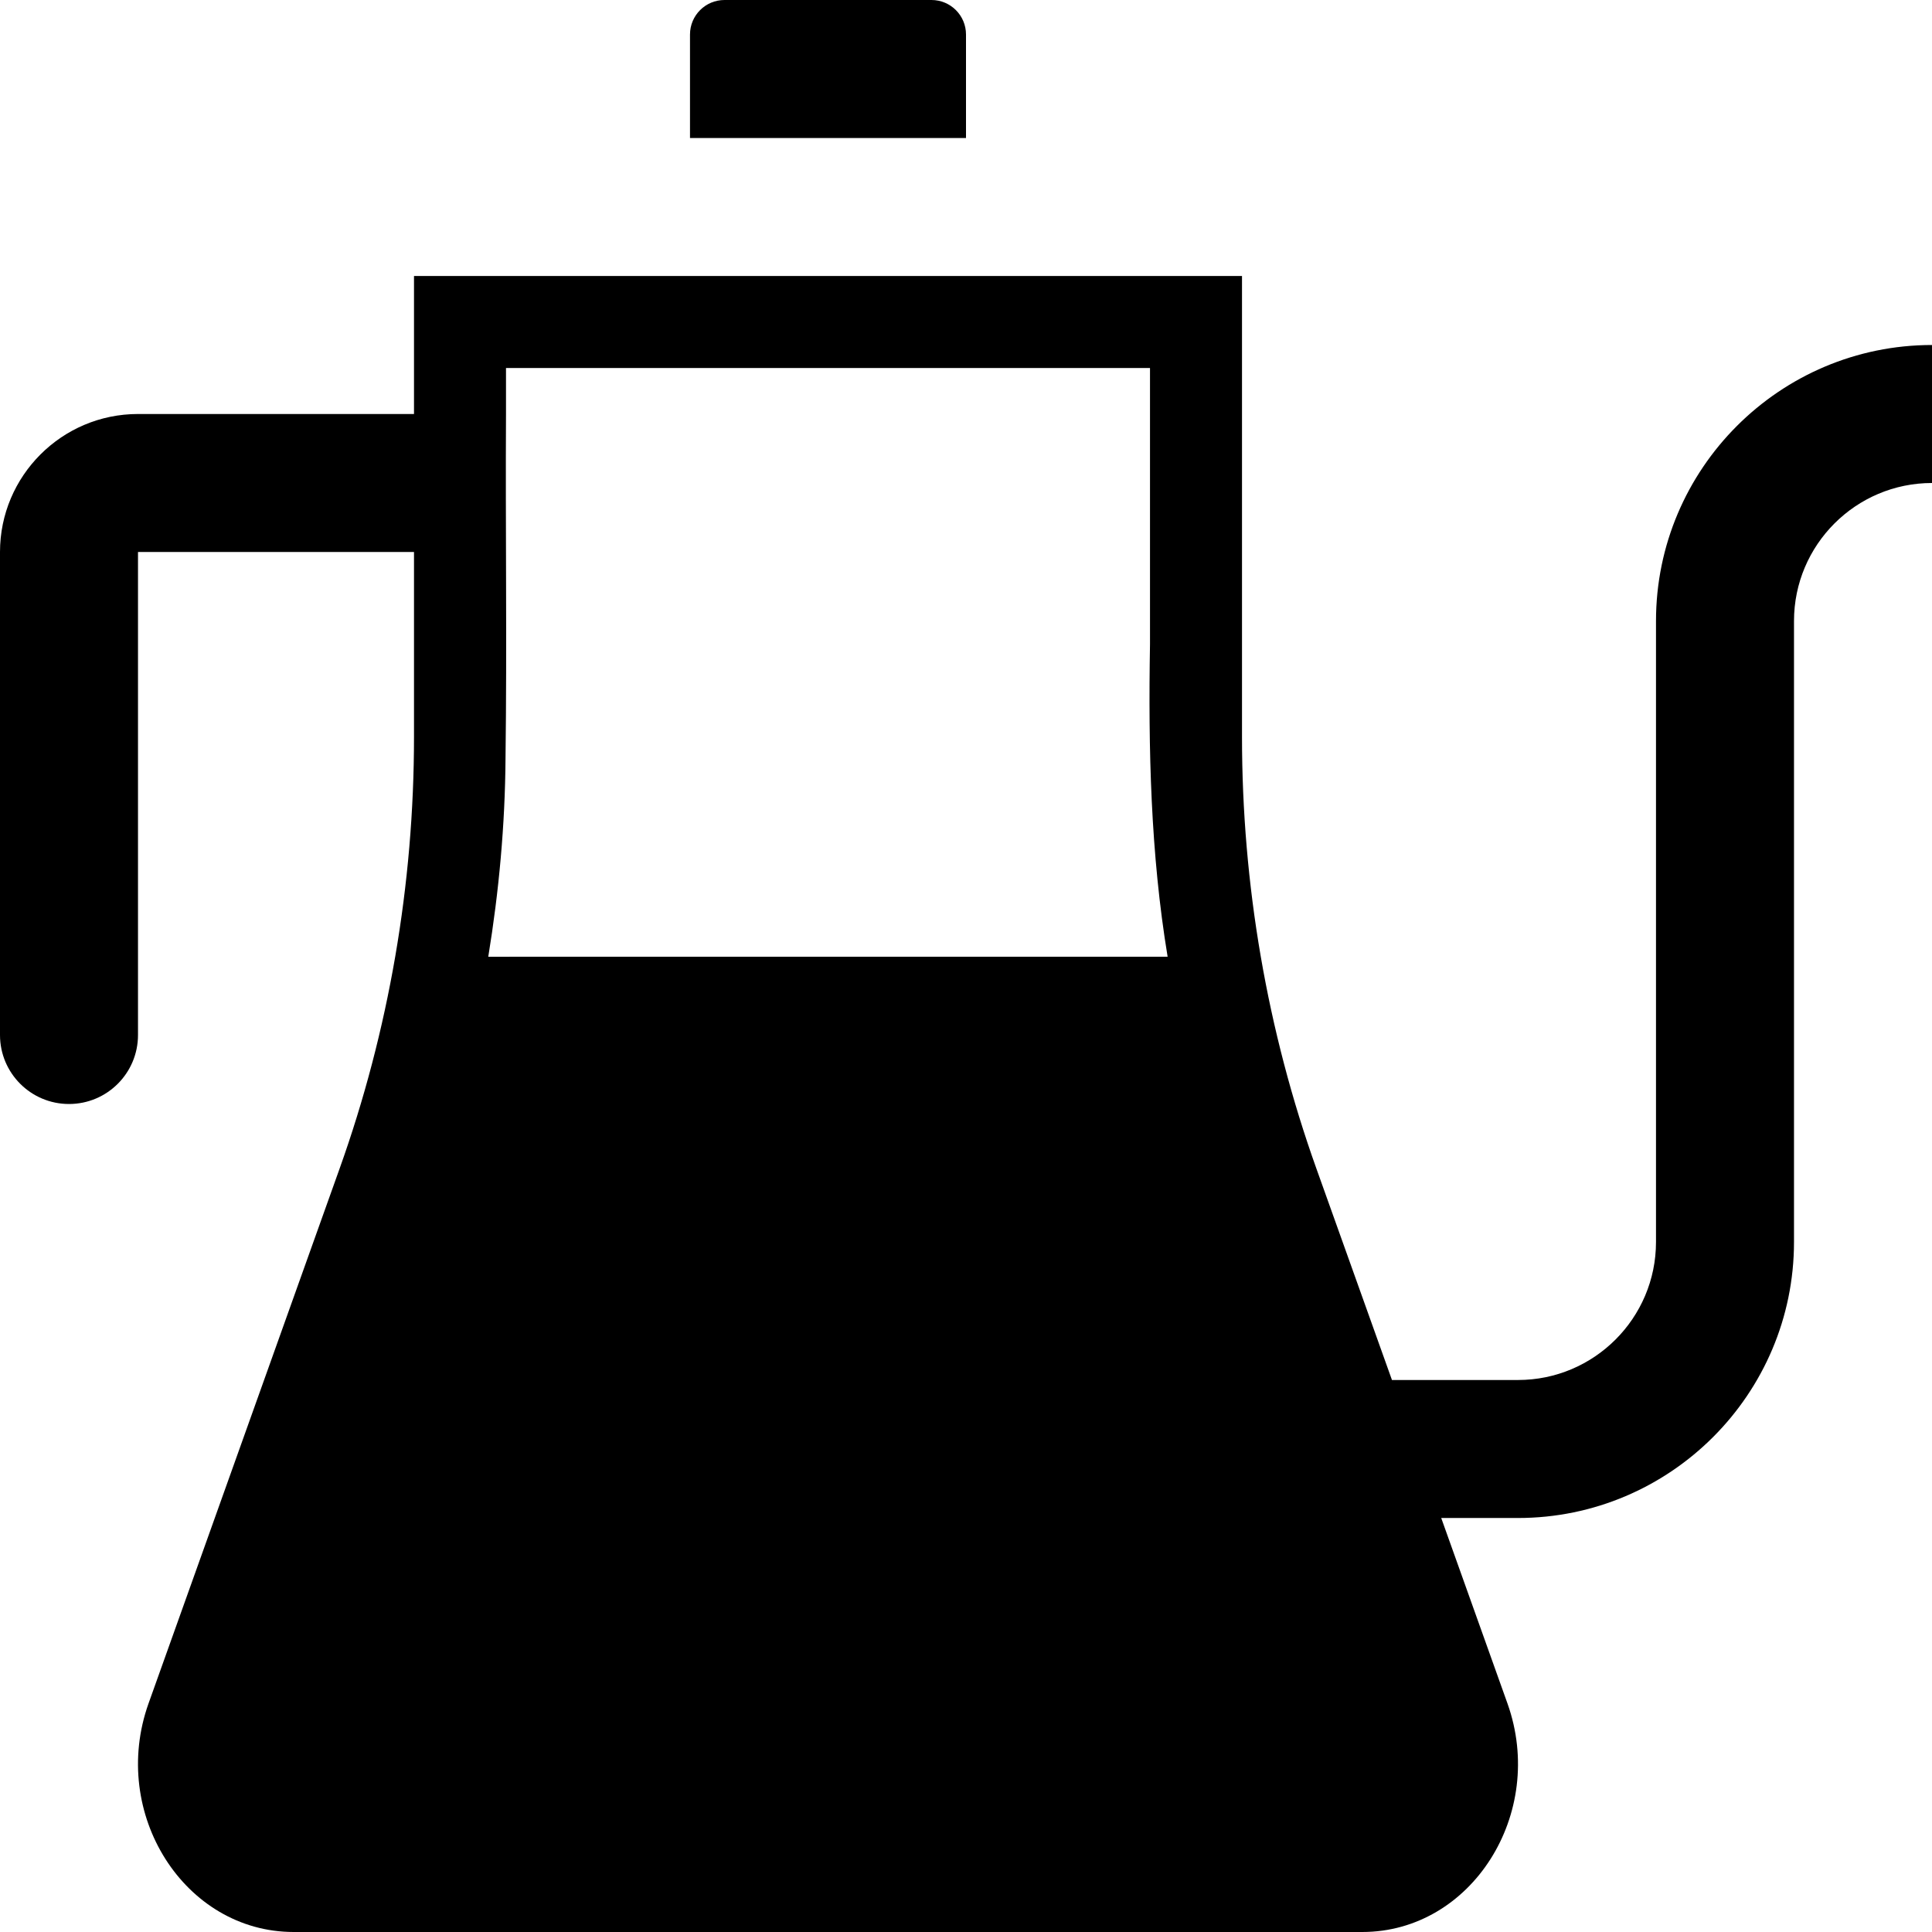 <?xml version="1.0" encoding="UTF-8" standalone="no"?>
<svg
   version="1.1"
   x="0px"
   y="0px"
   viewBox="0 0 84 84"
   enable-background="new 0 0 100 100"
   xml:space="preserve"
   id="svg3"
   sodipodi:docname="kettle_60.svg"
   width="84"
   height="84"
   inkscape:version="1.3.2 (091e20e, 2023-11-25, custom)"
   xmlns:inkscape="http://www.inkscape.org/namespaces/inkscape"
   xmlns:sodipodi="http://sodipodi.sourceforge.net/DTD/sodipodi-0.dtd"
   xmlns="http://www.w3.org/2000/svg"
   xmlns:svg="http://www.w3.org/2000/svg"><defs
     id="defs3" /><sodipodi:namedview
     id="namedview3"
     pagecolor="#ffffff"
     bordercolor="#000000"
     borderopacity="0.25"
     inkscape:showpageshadow="2"
     inkscape:pageopacity="0.0"
     inkscape:pagecheckerboard="0"
     inkscape:deskcolor="#d1d1d1"
     inkscape:zoom="14.648"
     inkscape:cx="41.95112"
     inkscape:cy="43.589569"
     inkscape:window-width="3840"
     inkscape:window-height="2066"
     inkscape:window-x="2869"
     inkscape:window-y="-11"
     inkscape:window-maximized="1"
     inkscape:current-layer="svg3" /><path
     d="M 30,6 H 42 V 1.5 C 42,0.671 41.328,0 40.5,0 h -9 C 30.672,0 30,0.671 30,1.5 Z"
     id="path1"
     style="fill:#000000;fill-opacity:1" /><path
     id="path2"
     style="fill:#000000;fill-opacity:1"
     d="M 18 12 L 18 18 L 6 18 C 2.691 18 0 20.691 0 24 L 0 45 C 0 46.657 1.343 48 3 48 C 4.657 48 6 46.657 6 45 L 6 24 L 18 24 L 18 32.039 C 18 38.457 16.904 44.822 14.766 50.807 L 6.457 74.066 C 4.753 78.854 8.023 84 12.77 84 L 59.23 84 C 63.977 84 67.247 78.854 65.543 74.066 L 62.662 66 L 66 66 C 72.617 66 78 60.617 78 54 L 78 27 C 78 23.691 80.691 21 84 21 L 84 15 C 77.383 15 72 20.383 72 27 L 72 54 C 72 57.309 69.309 60 66 60 L 60.52 60 L 57.234 50.807 C 55.096 44.822 54 38.457 54 32.039 L 54 12 L 18 12 z M 22 16 L 50 16 L 50 28.012 C 49.924 32.55 50.024 37.109 50.766 41.596 C 40.92 41.596 31.074 41.598 21.229 41.598 C 21.695 38.749 21.959 35.868 21.979 32.975 C 22.044 27.983 21.973 22.975 22 18 L 22 16 z " /></svg>
